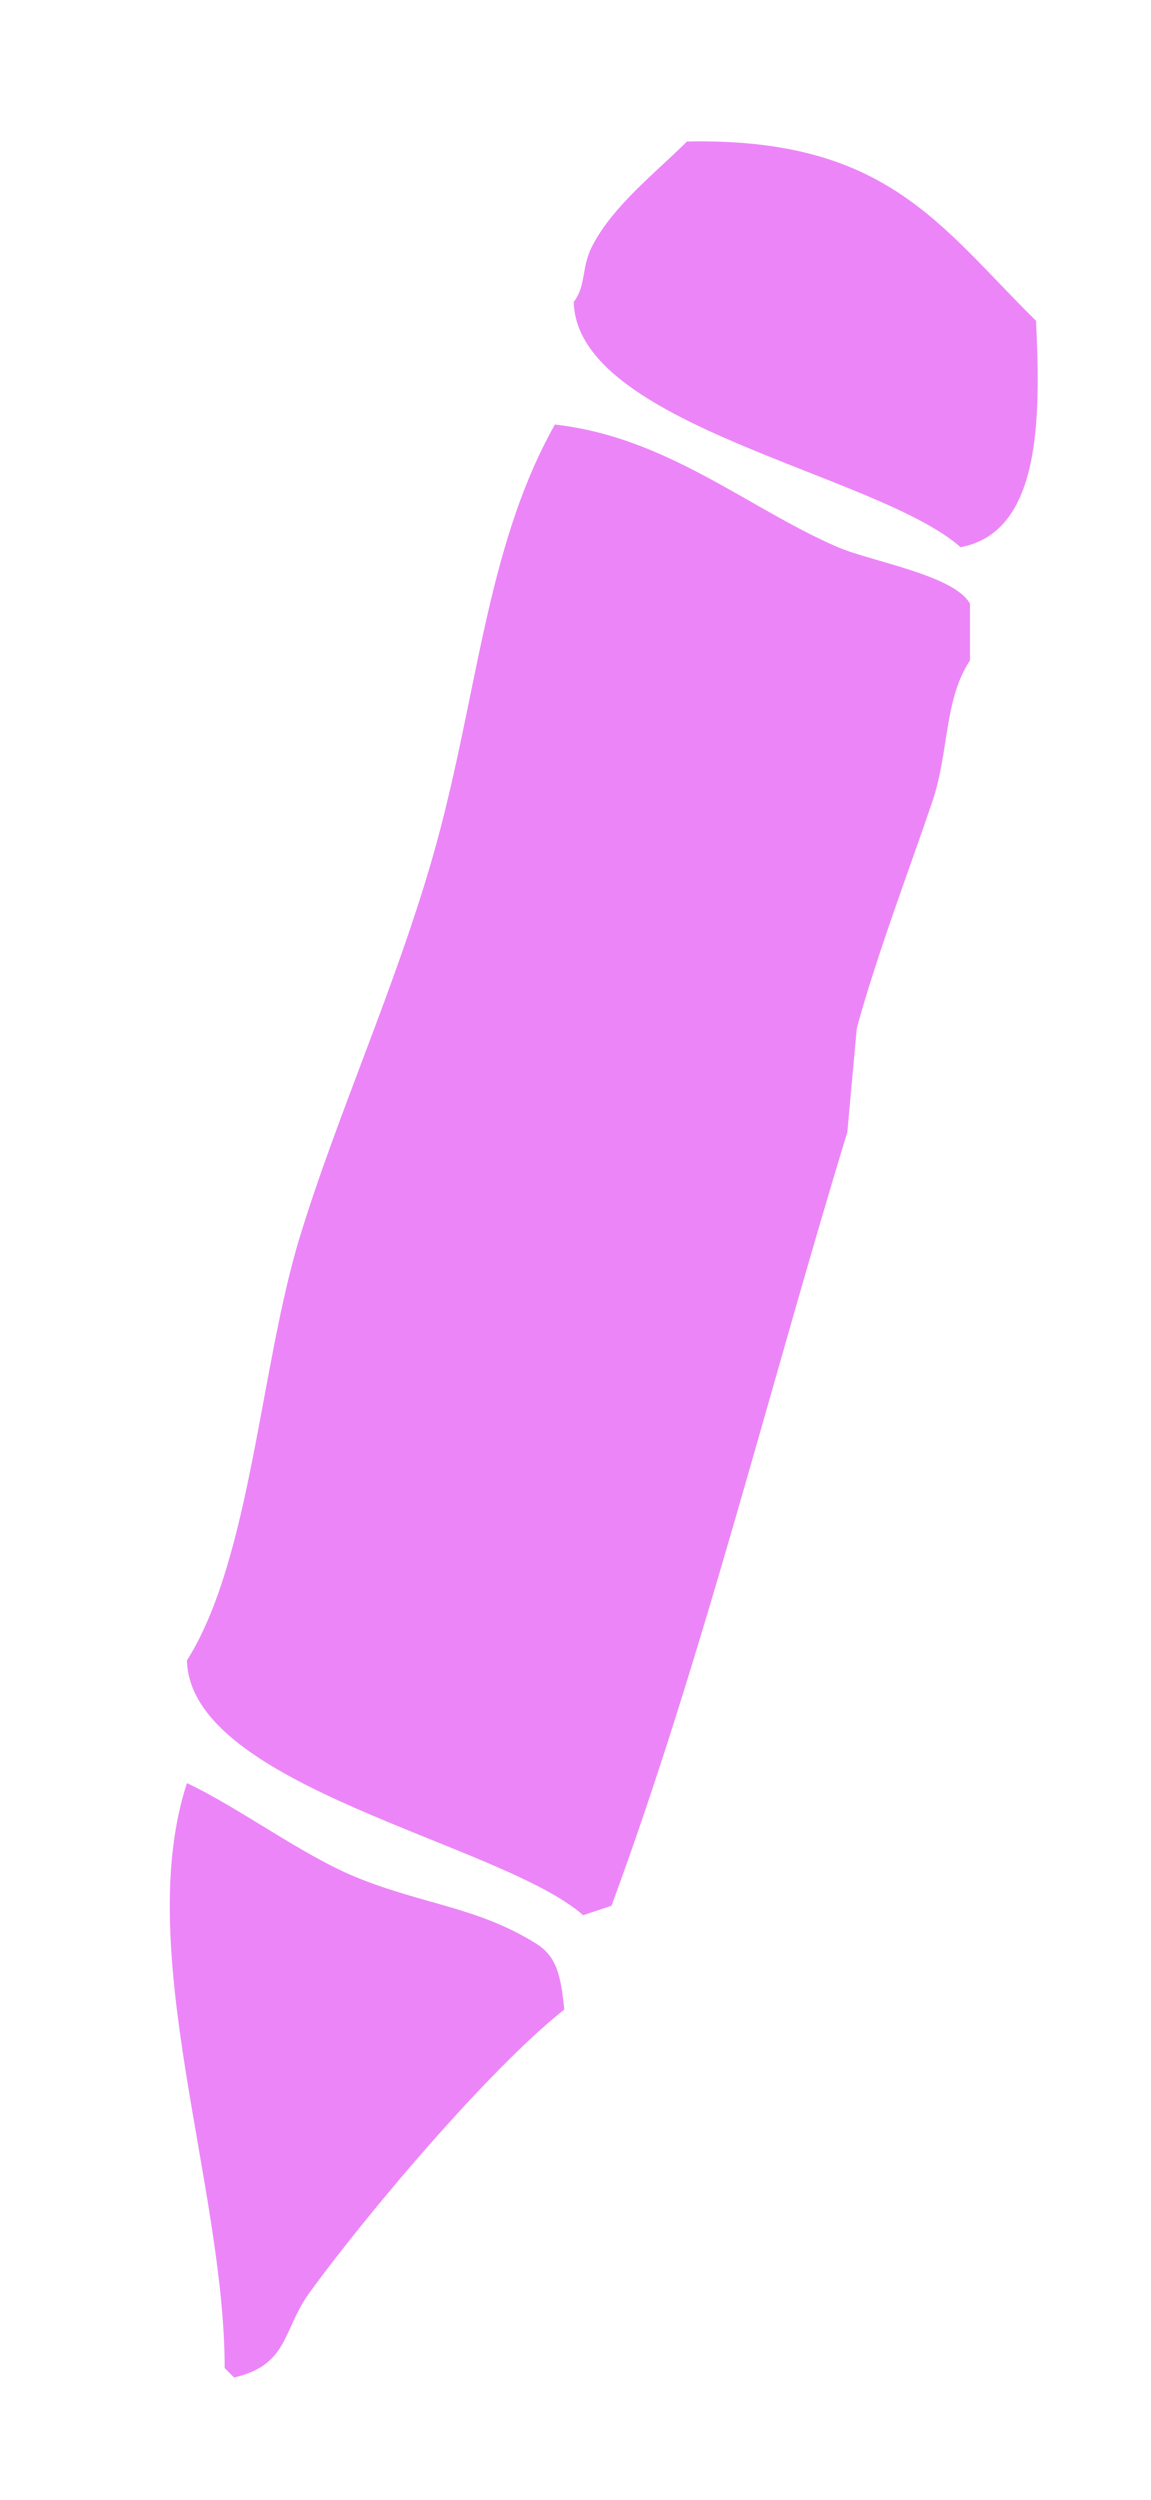 <svg xmlns="http://www.w3.org/2000/svg" width="122" height="265" viewBox="0 0 122 265">
  <defs>
    <style>
      .cls-1 {
        fill: #ec86f8;
        fill-rule: evenodd;
      }
    </style>
  </defs>
  <path id="pencil_1" data-name="pencil 1" class="cls-1" d="M72.813,15c21.192-.449,26.818,8.971,37,19,0.5,10.382.523,22.416-8,24-8.75-7.781-40.691-12.889-41-26,1.355-1.778.768-3.651,2-6C65.046,21.741,69.5,18.306,72.813,15Zm-14,30c11.912,1.329,20.459,8.883,30,13,3.473,1.5,12.4,2.979,14,6v6c-2.758,4.153-2.209,9.717-4,15-2.334,6.885-5.943,16.4-8,24l-1,11c-8.038,26.287-15.486,56.3-25,82l-3,1c-8.739-7.683-41.641-13.576-42-27,6.791-10.746,7.755-31.18,12-45,3.967-12.915,10.024-26.209,14-40C50.619,74.327,51.336,58.3,58.813,45Zm-39,144c5.607,2.639,12.219,7.645,18,10,7.031,2.865,12.82,3.14,19,7,2.227,1.391,2.633,3.449,3,7-7.922,6.239-20.97,21.7-27,30-2.9,4-2.2,7.657-8,9l-1-1C23.813,231.681,14.057,206.658,19.813,189Z"/>
</svg>
